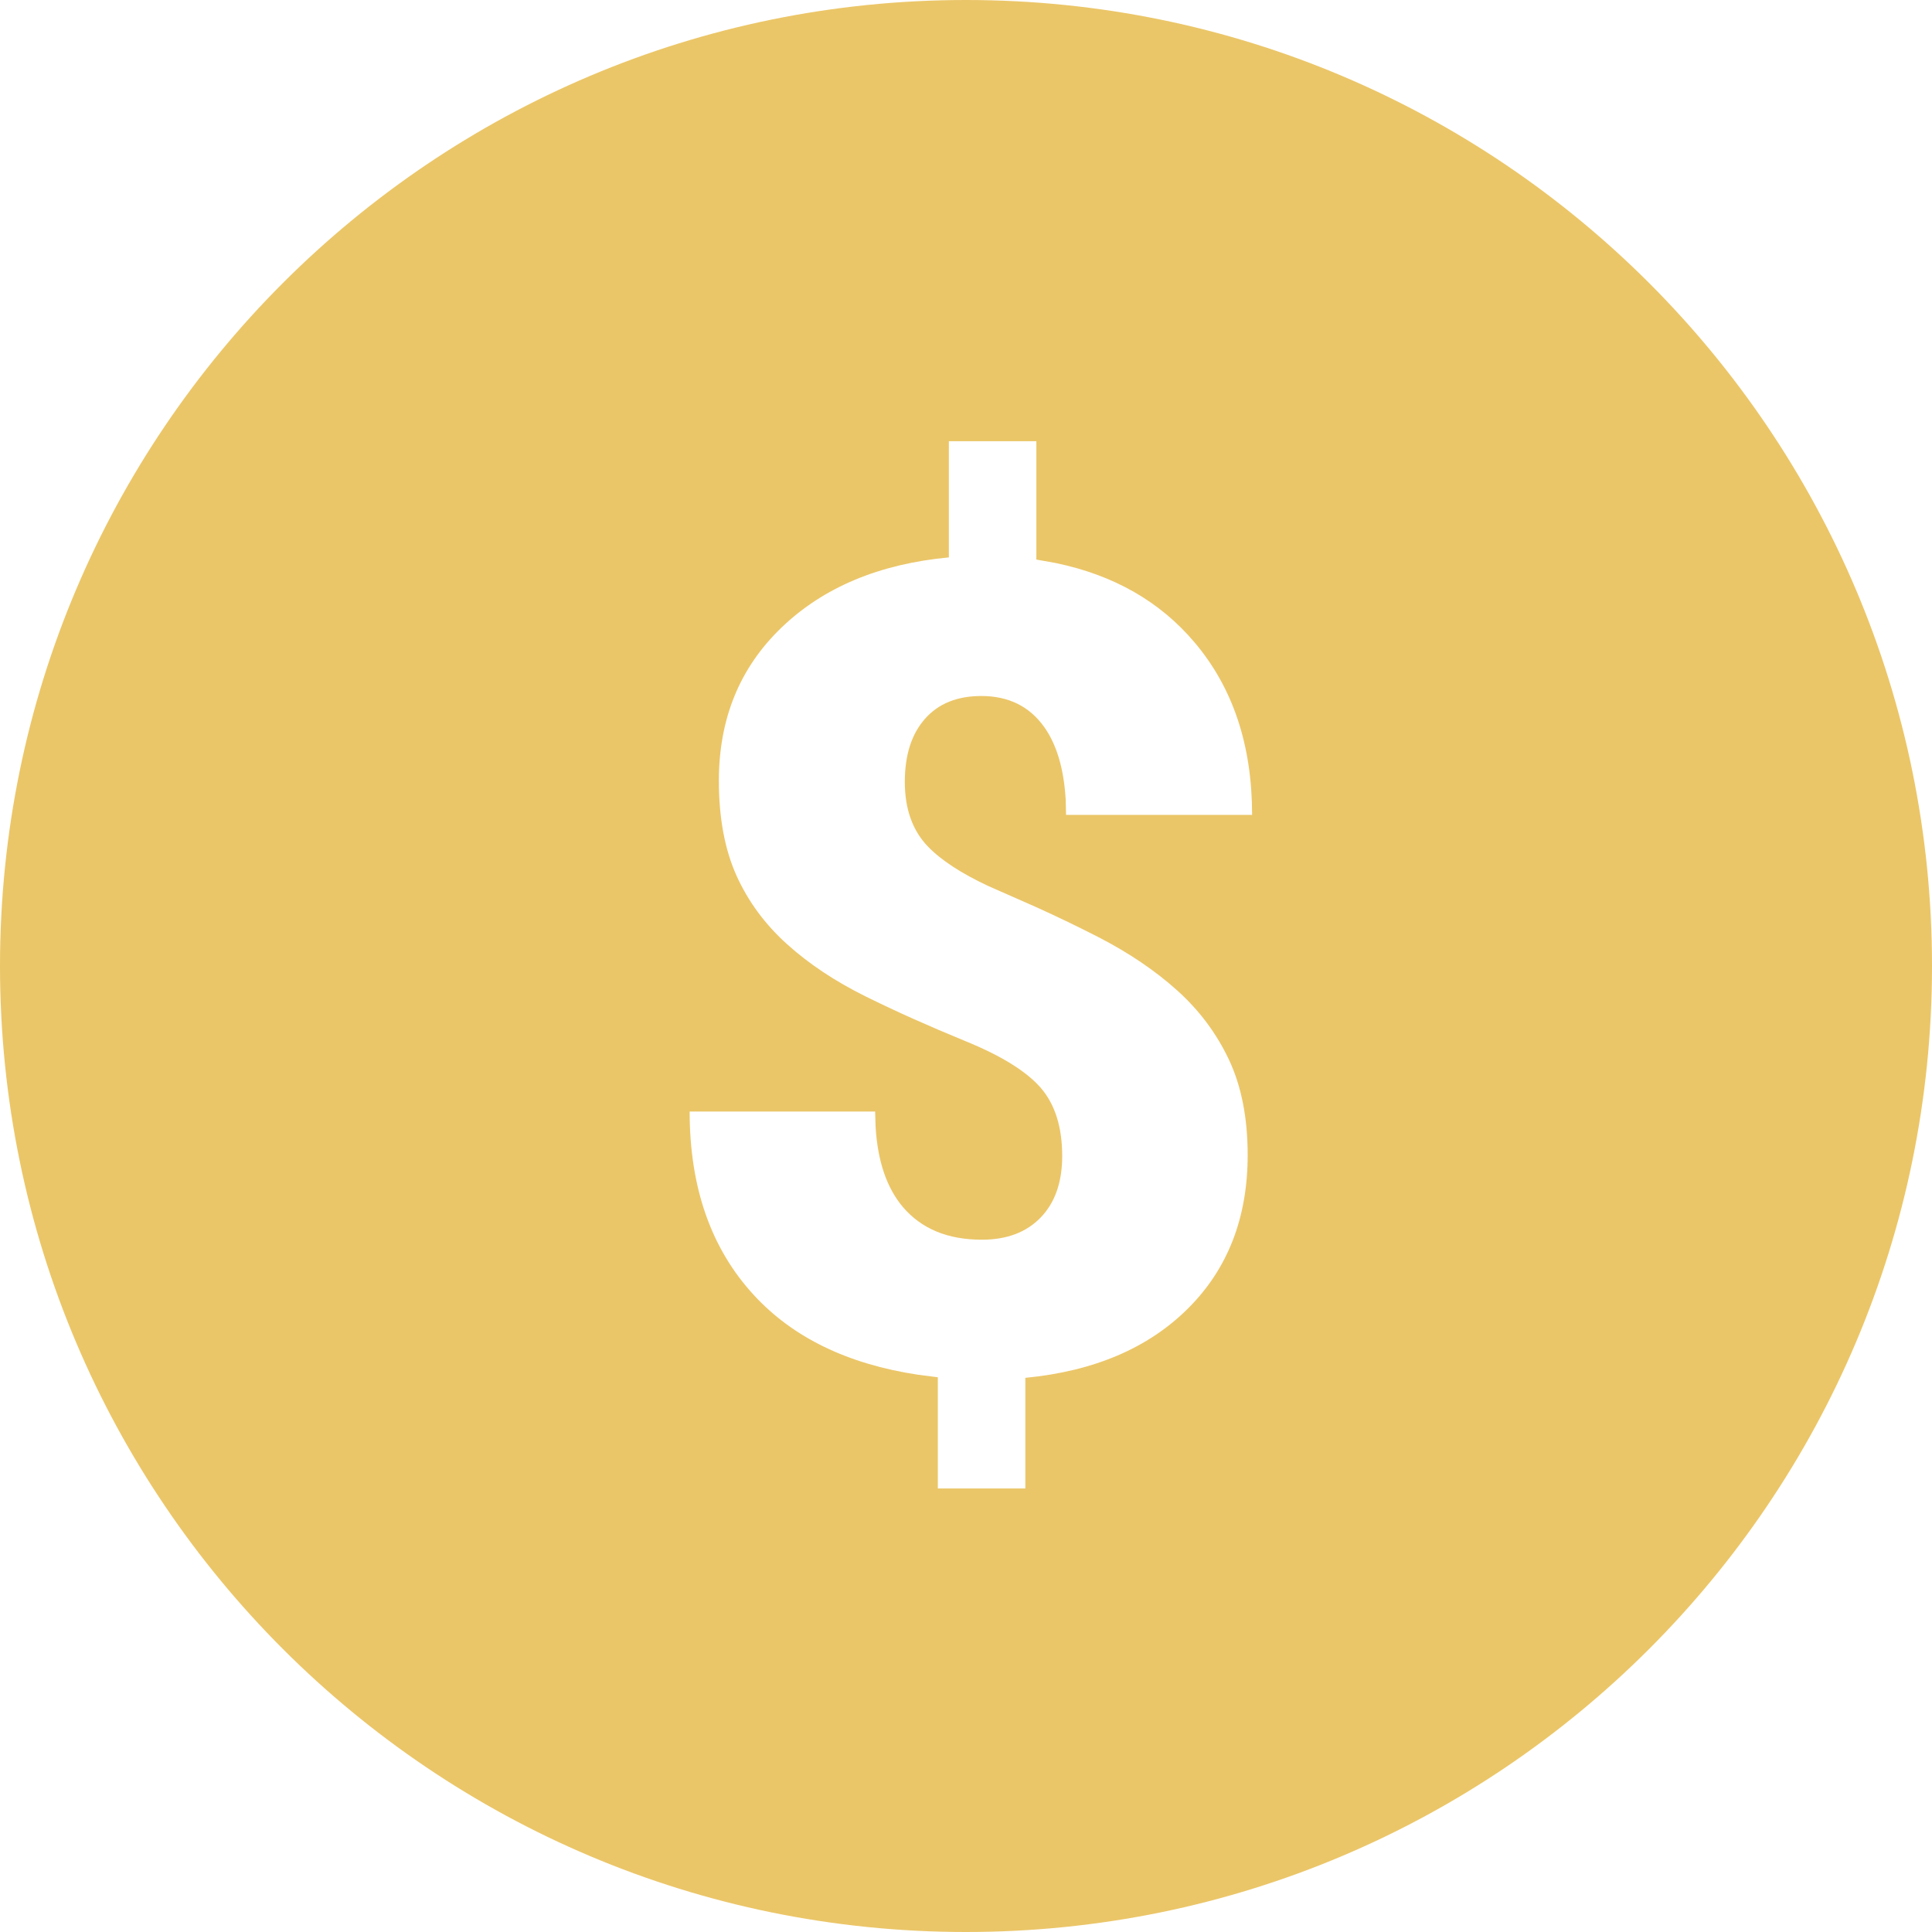 <svg width="24" height="24" viewBox="0 0 24 24" fill="none" xmlns="http://www.w3.org/2000/svg">
<path fill-rule="evenodd" clip-rule="evenodd" d="M12 0C18.627 0 24 5.373 24 12C24 18.627 18.627 24 12 24C5.373 24 0 18.627 0 12C0 5.373 5.373 0 12 0ZM12.874 5.481H11.787V6.924C10.921 7.006 10.229 7.296 9.709 7.795C9.189 8.294 8.93 8.929 8.93 9.699C8.93 10.159 9.003 10.551 9.148 10.875C9.294 11.199 9.504 11.483 9.777 11.729C10.051 11.976 10.377 12.192 10.755 12.379C11.133 12.566 11.546 12.75 11.992 12.933C12.439 13.115 12.751 13.309 12.929 13.514C13.106 13.719 13.195 14.001 13.195 14.361C13.195 14.685 13.106 14.939 12.929 15.123C12.751 15.308 12.507 15.4 12.197 15.4C11.773 15.4 11.447 15.265 11.216 14.994C11.015 14.756 10.902 14.424 10.877 13.997L10.871 13.808H8.567C8.567 14.751 8.833 15.511 9.364 16.087C9.85 16.616 10.531 16.946 11.407 17.078L11.65 17.109V18.49H12.737V17.116C13.589 17.034 14.263 16.747 14.757 16.255C15.252 15.763 15.499 15.127 15.499 14.348C15.499 13.887 15.421 13.493 15.267 13.165C15.112 12.837 14.898 12.55 14.624 12.304C14.351 12.058 14.026 11.838 13.65 11.644C13.399 11.515 13.138 11.389 12.866 11.266L12.276 11.006C11.941 10.849 11.691 10.686 11.527 10.516C11.336 10.318 11.24 10.05 11.24 9.713C11.24 9.38 11.323 9.119 11.49 8.93C11.656 8.741 11.89 8.646 12.19 8.646C12.528 8.646 12.787 8.774 12.97 9.029C13.126 9.248 13.215 9.547 13.238 9.927L13.243 10.123H15.554C15.554 9.257 15.316 8.543 14.839 7.98C14.411 7.473 13.837 7.145 13.119 6.995L12.874 6.951V5.481Z" fill="#EBC668"/>
</svg>
